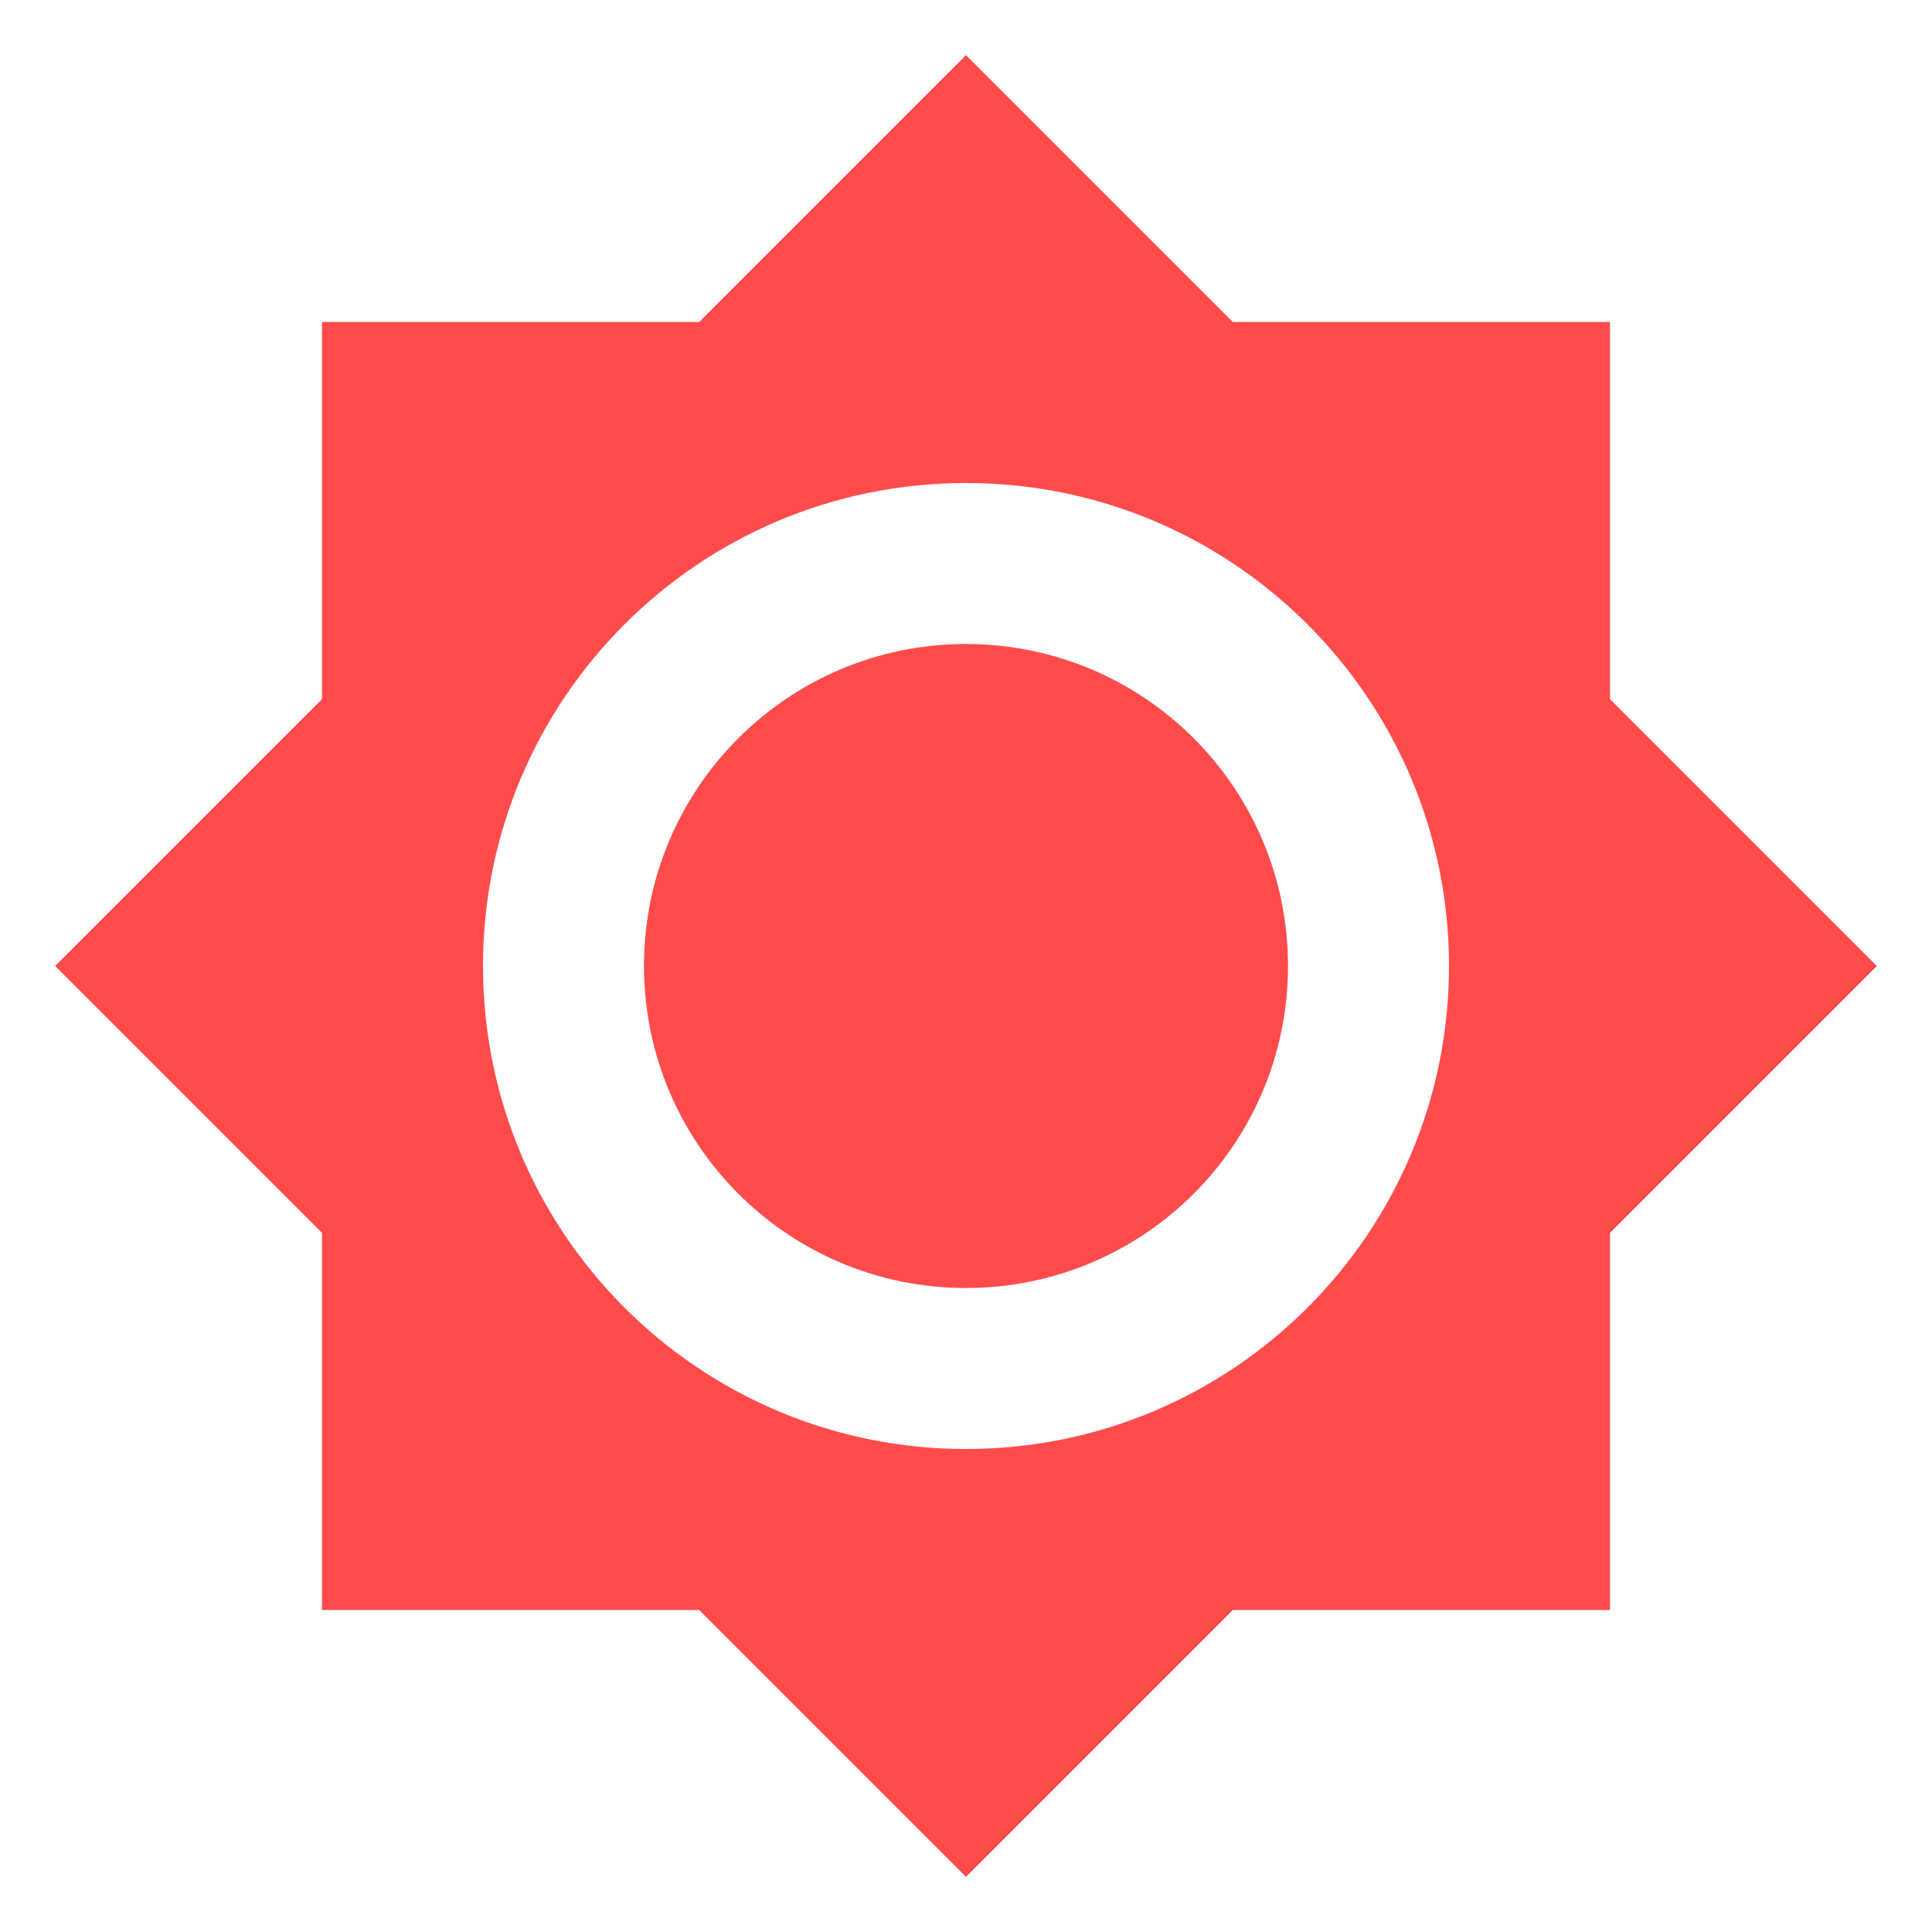 <svg fill="#ff4b4b" height="48" viewBox="0 0 48 48" width="48" xmlns="http://www.w3.org/2000/svg"><path d="M40 17.37V8h-9.37L24 1.37 17.37 8H8v9.37L1.37 24 8 30.63V40h9.37L24 46.63 30.63 40H40v-9.37L46.63 24 40 17.37zM24 36c-6.63 0-12-5.37-12-12s5.37-12 12-12 12 5.37 12 12-5.37 12-12 12zm0-20c-4.42 0-8 3.58-8 8s3.58 8 8 8 8-3.58 8-8-3.58-8-8-8z"/></svg>